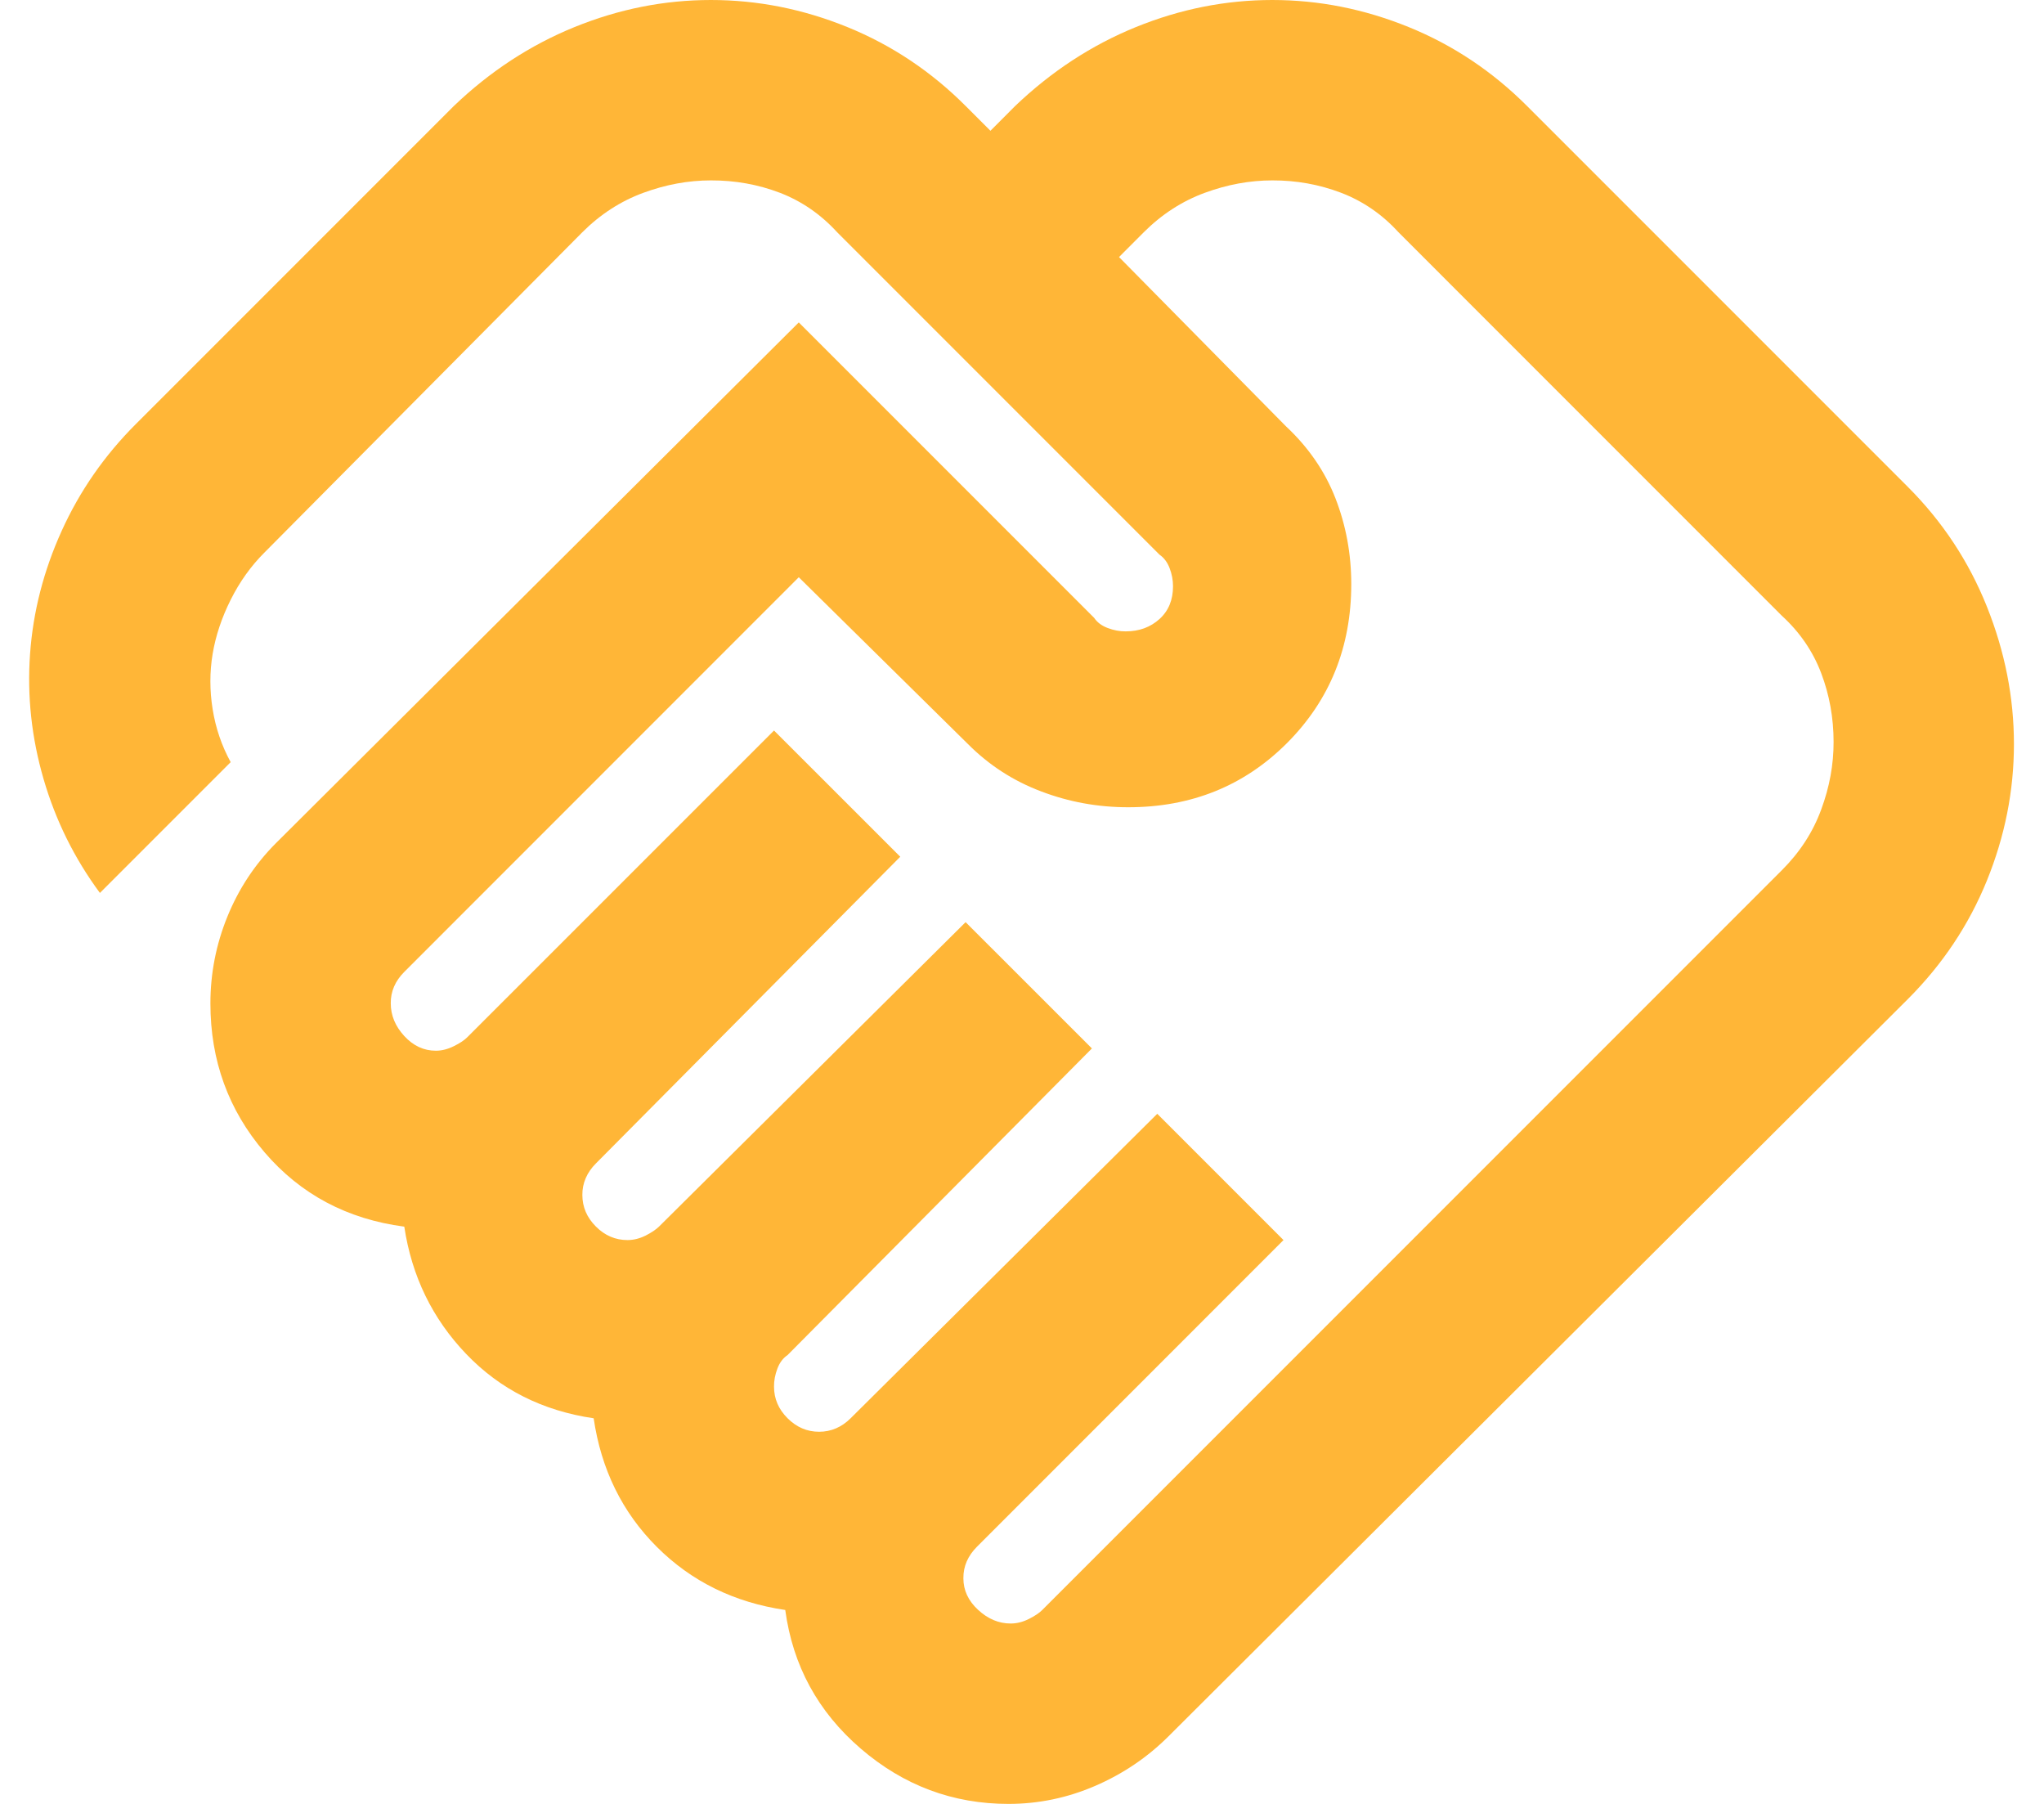 <svg width="34" height="30" viewBox="0 0 34 30" fill="none" xmlns="http://www.w3.org/2000/svg">
<path d="M16.812 27C16.913 27 17.012 26.975 17.113 26.925C17.212 26.875 17.288 26.825 17.337 26.775L29.637 14.475C29.938 14.175 30.157 13.838 30.294 13.463C30.433 13.088 30.501 12.713 30.5 12.338C30.5 11.938 30.431 11.556 30.293 11.193C30.155 10.83 29.936 10.511 29.637 10.238L23.262 3.862C22.988 3.562 22.669 3.344 22.305 3.205C21.942 3.067 21.562 2.999 21.164 3C20.789 3 20.414 3.069 20.039 3.207C19.664 3.345 19.326 3.563 19.026 3.862L18.614 4.275L21.389 7.088C21.764 7.438 22.039 7.838 22.214 8.287C22.389 8.738 22.477 9.213 22.477 9.713C22.477 10.762 22.12 11.644 21.409 12.357C20.697 13.07 19.815 13.426 18.764 13.425C18.264 13.425 17.782 13.338 17.32 13.162C16.857 12.988 16.451 12.725 16.102 12.375L13.287 9.6L6.725 16.163C6.65 16.238 6.593 16.319 6.555 16.407C6.517 16.495 6.499 16.588 6.5 16.686C6.5 16.886 6.575 17.067 6.725 17.23C6.875 17.393 7.05 17.474 7.25 17.474C7.35 17.474 7.45 17.448 7.55 17.398C7.65 17.349 7.725 17.299 7.775 17.248L12.875 12.149L14.975 14.248L9.912 19.349C9.837 19.424 9.781 19.505 9.743 19.593C9.705 19.681 9.686 19.774 9.687 19.873C9.687 20.073 9.762 20.248 9.912 20.398C10.062 20.549 10.238 20.623 10.438 20.623C10.537 20.623 10.637 20.599 10.738 20.549C10.838 20.498 10.912 20.448 10.963 20.398L16.062 15.336L18.163 17.436L13.1 22.536C13.025 22.586 12.969 22.661 12.931 22.761C12.893 22.861 12.874 22.961 12.875 23.061C12.875 23.261 12.95 23.436 13.1 23.586C13.25 23.736 13.425 23.811 13.625 23.811C13.725 23.811 13.819 23.792 13.907 23.754C13.995 23.716 14.076 23.66 14.15 23.586L19.25 18.523L21.35 20.623L16.25 25.724C16.175 25.799 16.119 25.88 16.081 25.966C16.043 26.053 16.024 26.148 16.025 26.248C16.025 26.448 16.107 26.623 16.27 26.773C16.433 26.924 16.613 27 16.812 27ZM16.775 30C15.85 30 15.031 29.694 14.318 29.081C13.605 28.468 13.187 27.699 13.062 26.775C12.213 26.65 11.5 26.3 10.925 25.725C10.35 25.15 10 24.438 9.875 23.587C9.025 23.462 8.318 23.106 7.755 22.518C7.192 21.93 6.849 21.224 6.725 20.4C5.775 20.275 5 19.863 4.4 19.163C3.8 18.462 3.5 17.637 3.5 16.688C3.5 16.188 3.594 15.707 3.782 15.245C3.97 14.783 4.238 14.376 4.587 14.025L13.287 5.362L18.2 10.275C18.25 10.35 18.325 10.406 18.425 10.444C18.525 10.482 18.625 10.501 18.725 10.5C18.95 10.5 19.137 10.431 19.288 10.294C19.438 10.158 19.512 9.976 19.512 9.75C19.512 9.65 19.494 9.55 19.456 9.45C19.418 9.35 19.361 9.275 19.288 9.225L13.925 3.862C13.65 3.562 13.332 3.344 12.97 3.205C12.607 3.067 12.226 2.999 11.825 3C11.45 3 11.075 3.069 10.7 3.207C10.325 3.345 9.987 3.563 9.687 3.862L4.4 9.188C4.175 9.412 3.987 9.675 3.837 9.975C3.687 10.275 3.587 10.575 3.537 10.875C3.487 11.175 3.487 11.482 3.537 11.794C3.587 12.107 3.687 12.401 3.837 12.675L1.662 14.85C1.237 14.275 0.925 13.644 0.725 12.957C0.525 12.27 0.45 11.576 0.5 10.875C0.55 10.175 0.725 9.493 1.025 8.831C1.325 8.168 1.737 7.574 2.262 7.05L7.55 1.762C8.15 1.188 8.819 0.75 9.557 0.45C10.295 0.15 11.051 0 11.825 0C12.6 0 13.357 0.15 14.095 0.45C14.832 0.75 15.489 1.188 16.062 1.762L16.475 2.175L16.887 1.762C17.488 1.188 18.157 0.75 18.895 0.45C19.633 0.15 20.389 0 21.163 0C21.938 0 22.694 0.15 23.432 0.45C24.17 0.75 24.826 1.188 25.4 1.762L31.738 8.1C32.312 8.675 32.75 9.338 33.05 10.088C33.35 10.838 33.5 11.6 33.5 12.375C33.5 13.15 33.35 13.906 33.05 14.645C32.75 15.383 32.312 16.038 31.738 16.613L19.438 28.875C19.087 29.225 18.681 29.5 18.218 29.7C17.755 29.9 17.274 30 16.775 30Z" fill="#FFB637"/>
</svg>
